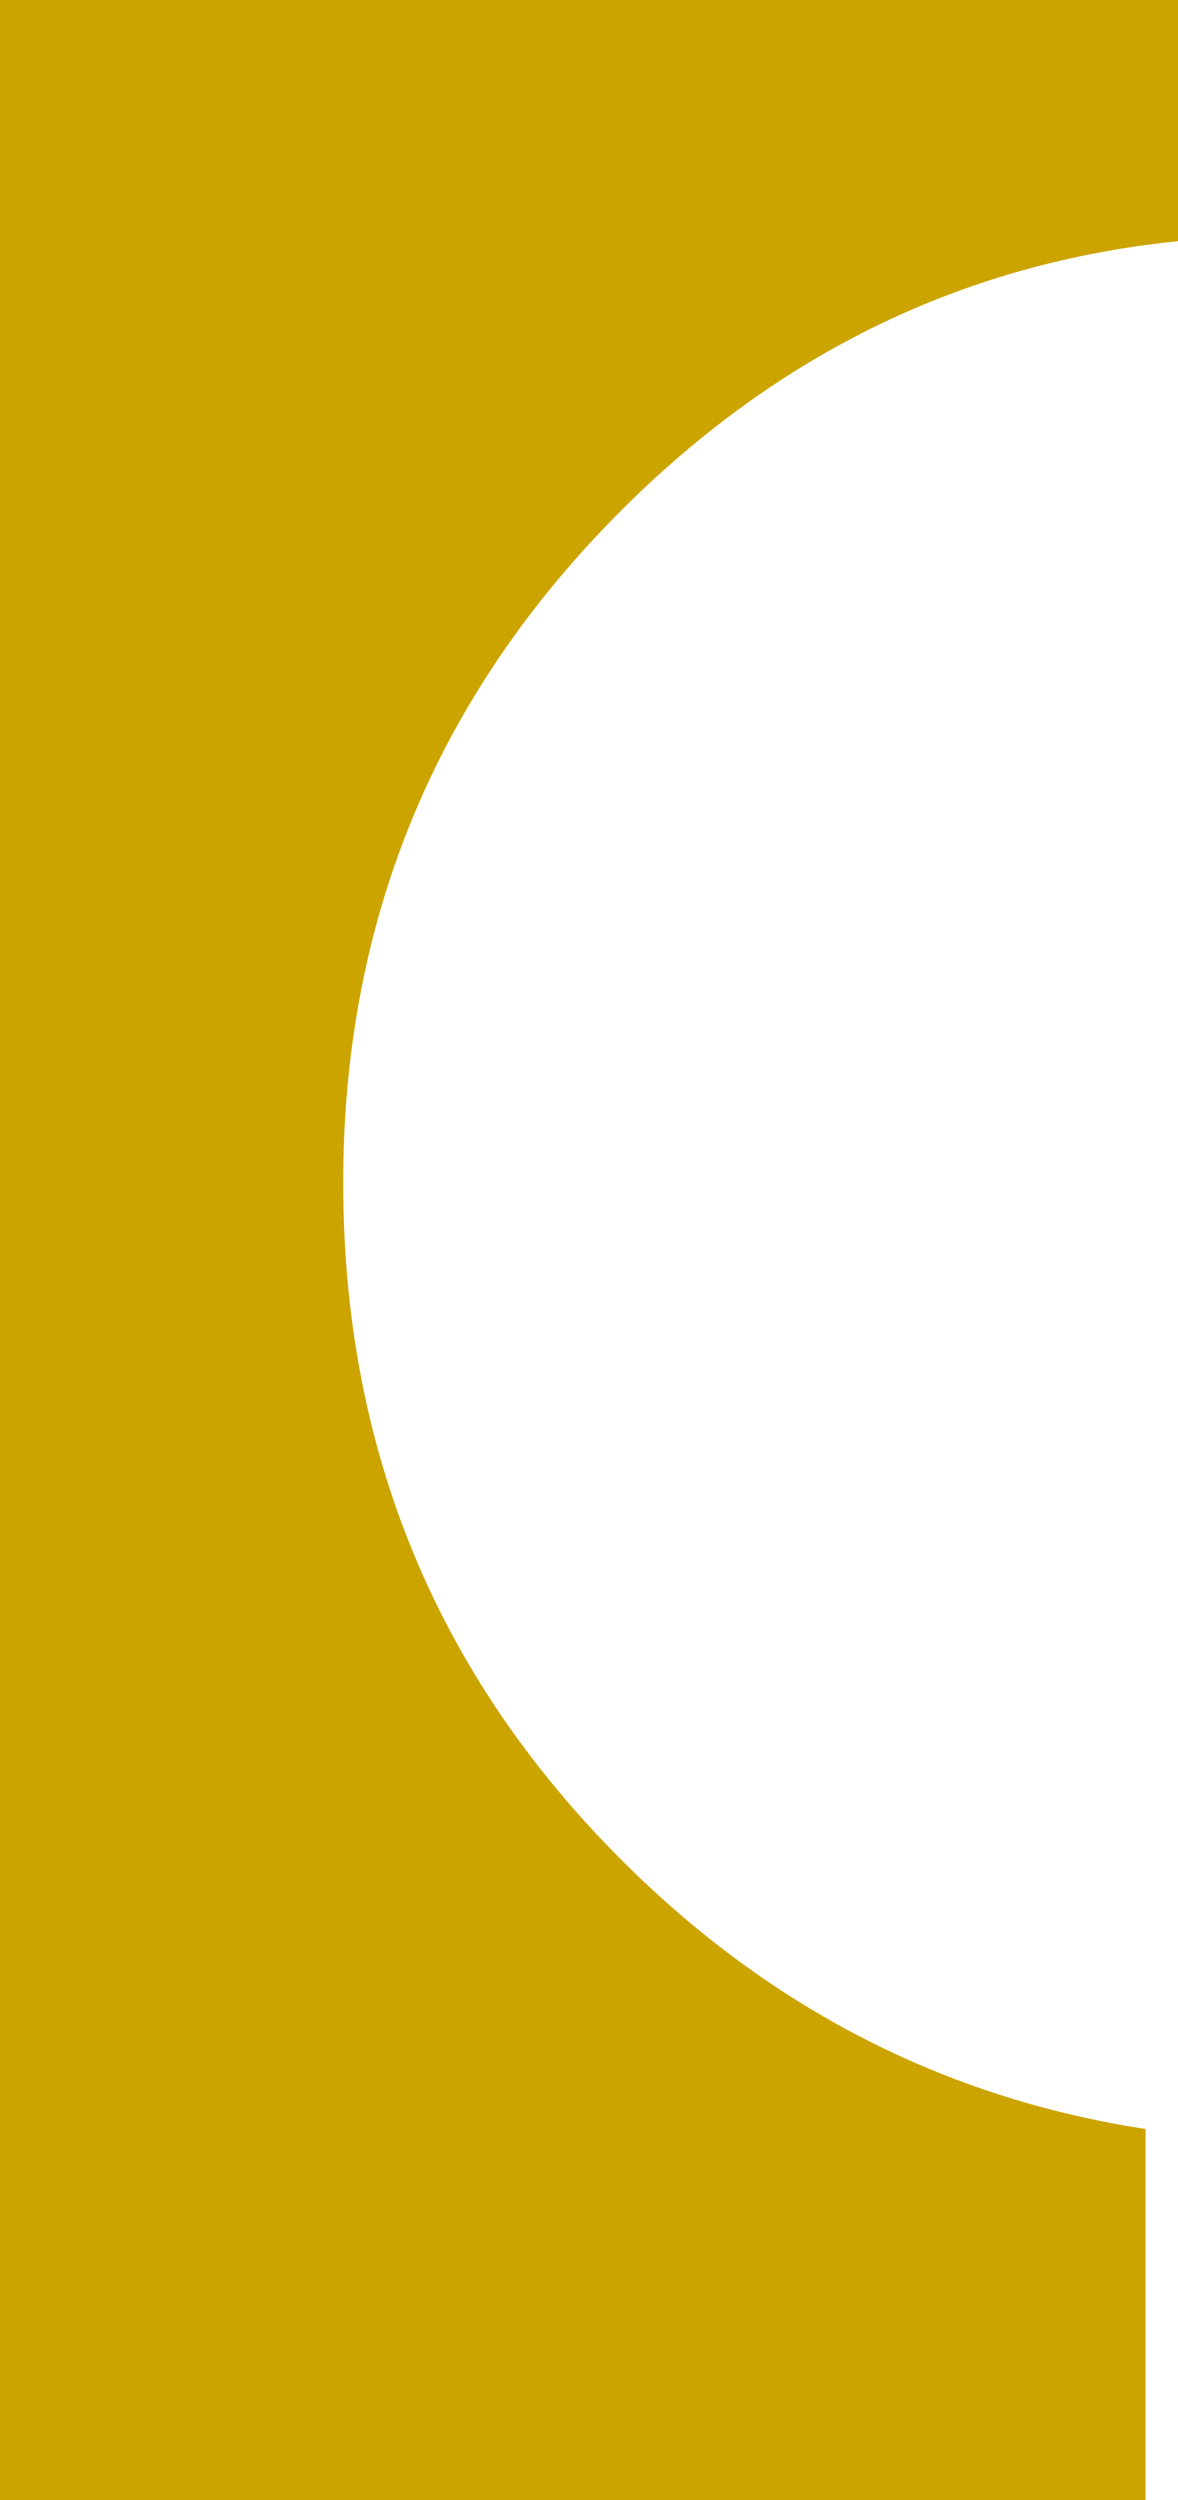 <?xml version="1.0" encoding="UTF-8" standalone="no"?>
<svg xmlns:xlink="http://www.w3.org/1999/xlink" height="26.95px" width="12.7px" xmlns="http://www.w3.org/2000/svg">
  <g transform="matrix(1.0, 0.0, 0.0, 1.0, 7.3, 28.05)">
    <path d="M5.4 -28.05 L5.4 -25.45 Q1.95 -25.1 -0.6 -22.55 -3.6 -19.55 -3.6 -15.3 -3.6 -11.0 -0.6 -8.0 1.8 -5.6 5.05 -5.1 L5.05 -1.1 -7.3 -1.1 -7.3 -28.05 5.4 -28.05" fill="#cca400" fill-rule="evenodd" stroke="none"/>
  </g>
</svg>
